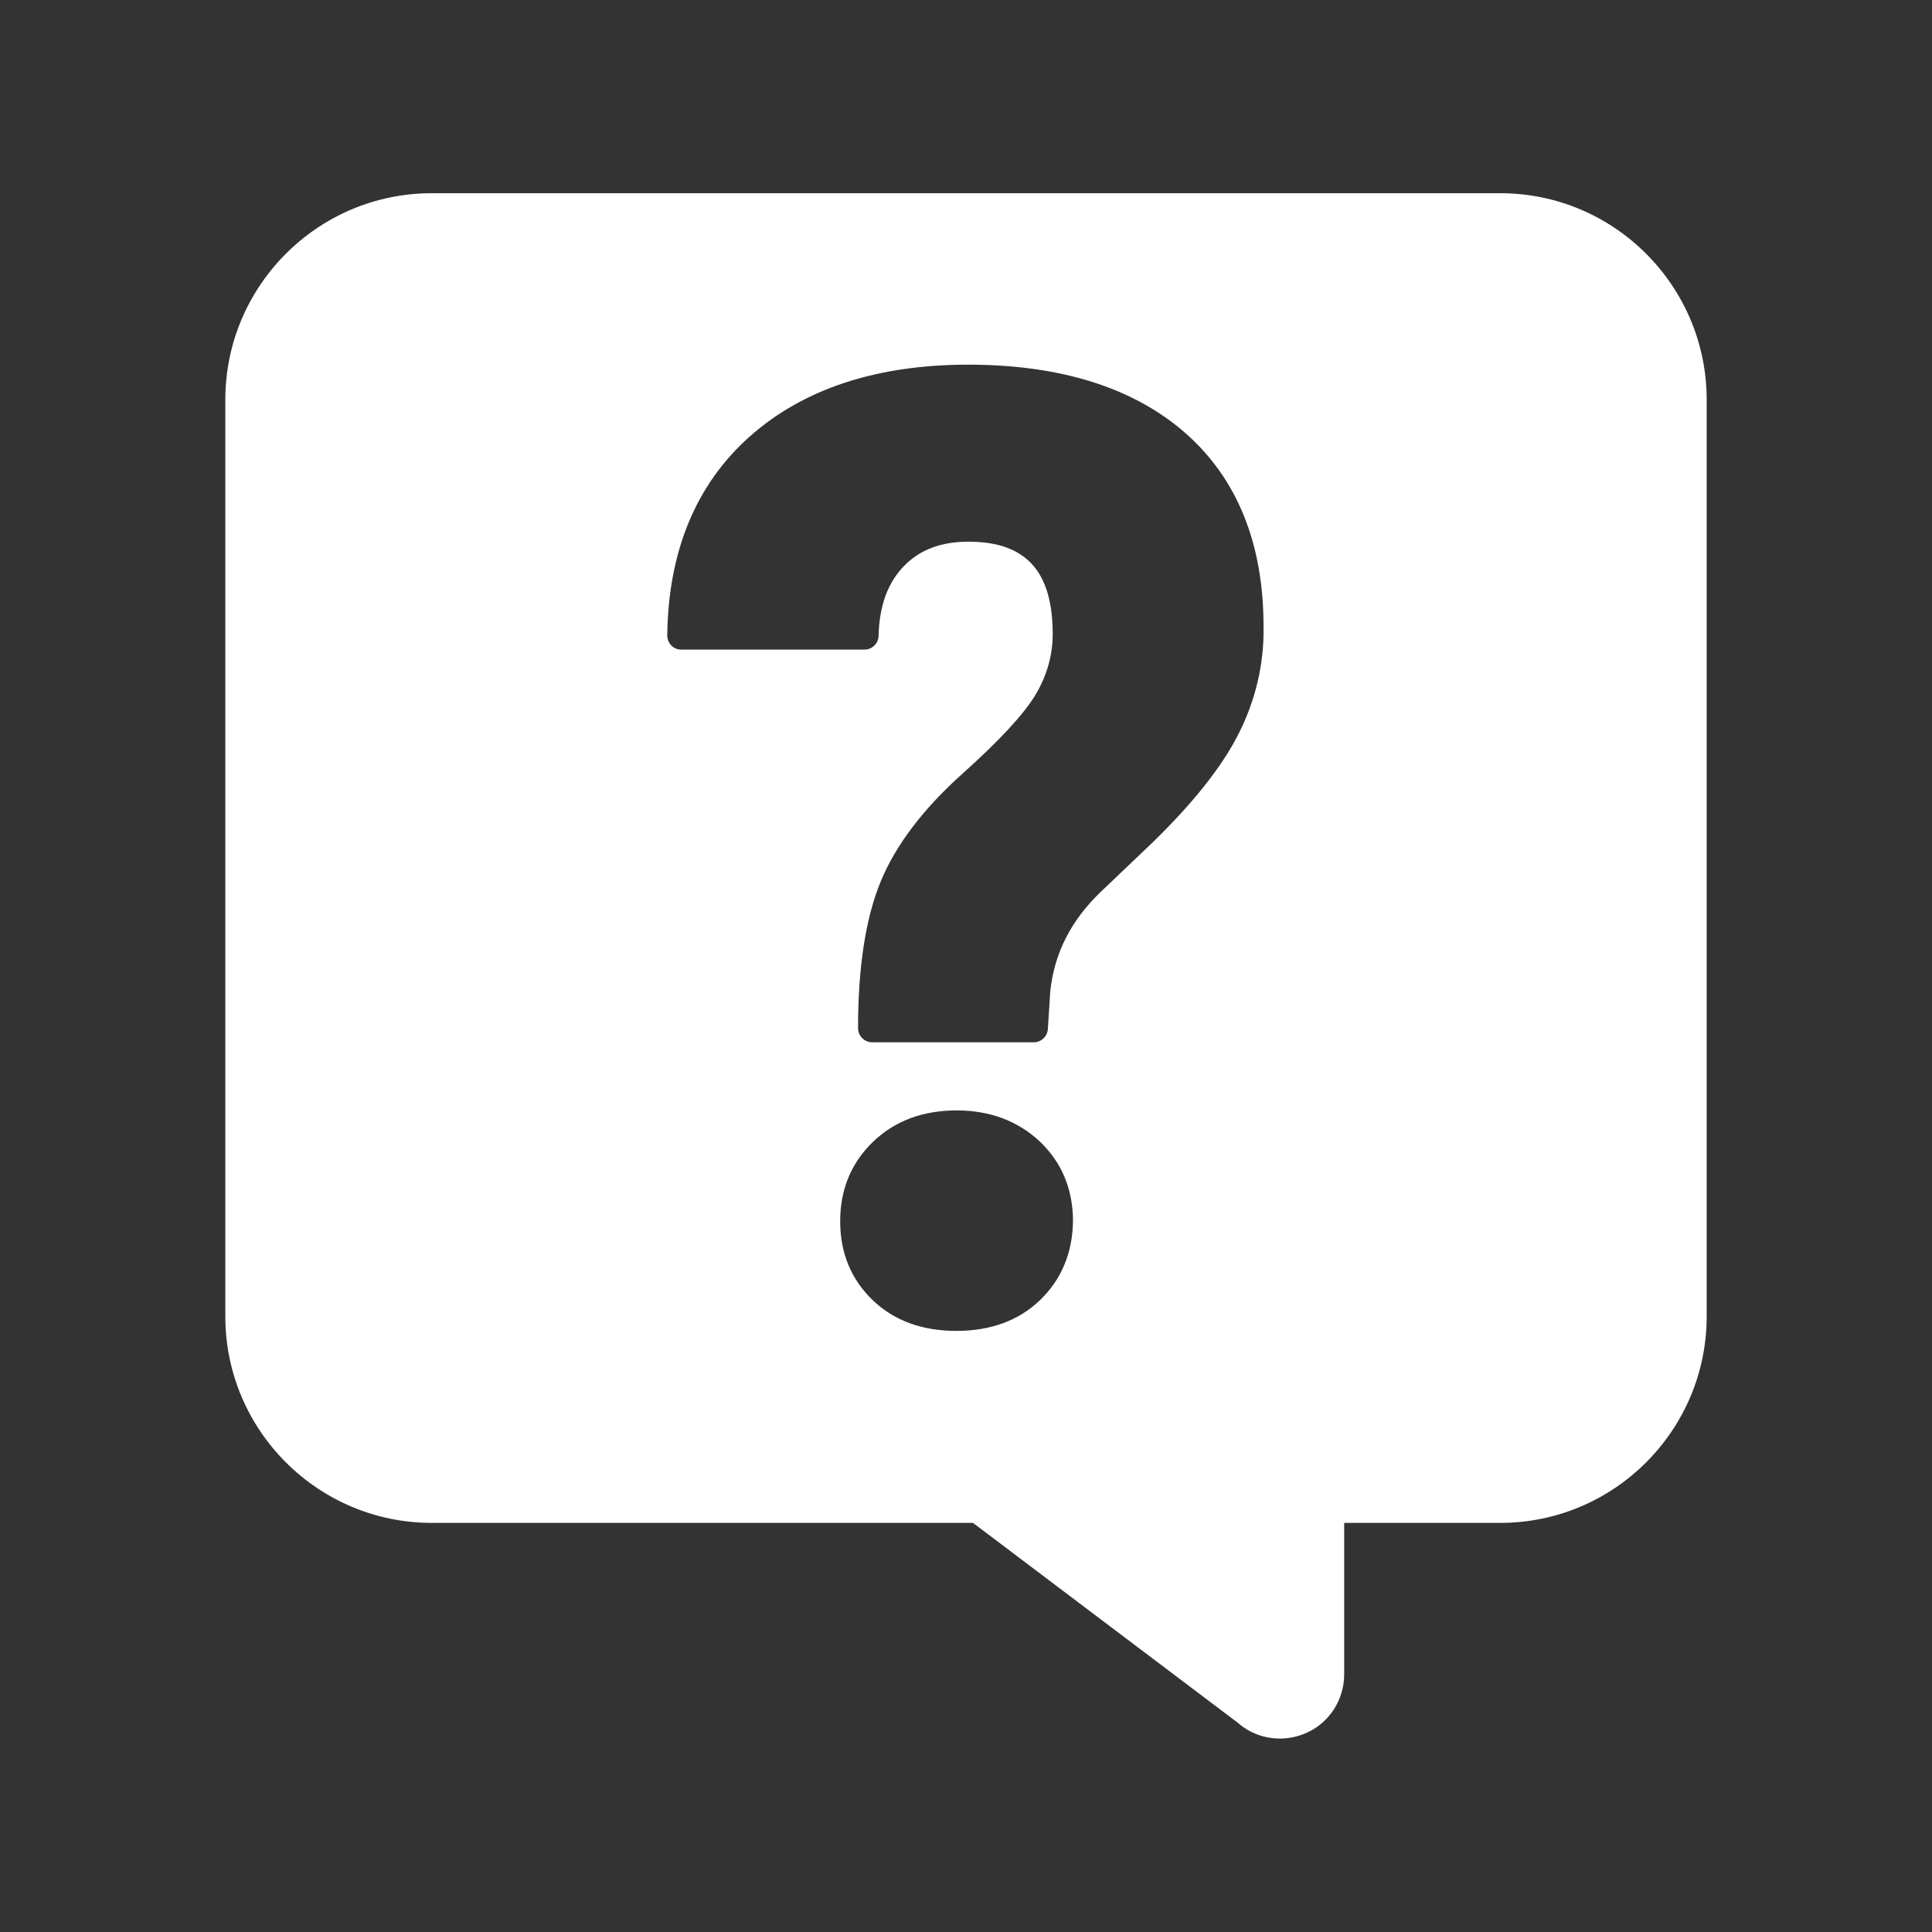<?xml version="1.0" encoding="utf-8"?>
<!-- Generator: Adobe Illustrator 18.0.0, SVG Export Plug-In . SVG Version: 6.00 Build 0)  -->
<!DOCTYPE svg PUBLIC "-//W3C//DTD SVG 1.1//EN" "http://www.w3.org/Graphics/SVG/1.1/DTD/svg11.dtd">
<svg version="1.1" id="Layer_1" xmlns="http://www.w3.org/2000/svg" xmlns:xlink="http://www.w3.org/1999/xlink" x="0px" y="0px"
	 viewBox="0 0 800 800" enable-background="new 0 0 800 800" xml:space="preserve">
<rect x="0" y="0" width="800" height="800" fill="#333333" stroke="none"/>
<path fill="#FFFFFF" d="M621.2,80H178.8c-47.2,0-85.5,38.4-85.5,85.5v379.6c0,47.2,38.4,85.5,85.5,85.5h224.1l109.7,82.8
	c4.9,4.3,11.1,6.5,17.4,6.5c3.7,0,7.5-0.8,11.1-2.4c9.5-4.3,15.5-13.8,15.5-24.2v-62.7h64.6c47.2,0,85.5-38.4,85.5-85.5V165.5
	C706.7,118.4,668.4,80,621.2,80z M430.7,538.3c-8.8,8.5-20.5,12.8-34.7,12.8c-14.2,0-25.9-4.3-34.7-12.8
	c-8.9-8.6-13.4-19.5-13.4-32.6c0-13.2,4.6-24.3,13.7-33c9-8.6,20.6-12.9,34.5-12.9c13.9,0,25.4,4.4,34.5,12.9
	c9.1,8.7,13.7,19.8,13.7,33C444.1,518.7,439.6,529.7,430.7,538.3z M512.9,303.8c-6.9,13.7-19,28.9-35.9,45.3l-21.2,20.2
	c-12.3,11.8-19.2,25.3-20.9,41.1l-1,15.7c-0.2,3.1-2.8,5.5-5.9,5.5h-66.8c-3.2,0-5.9-2.6-5.9-5.9c0-25,3.1-45.4,9.3-60.5
	c6.2-15.2,17.7-30.3,34-44.9c15.2-13.6,25.4-24.6,30.3-32.8c4.6-7.8,7-16.2,7-24.9c0-26.1-11.1-38.3-34.9-38.3
	c-11.3,0-20.1,3.3-26.7,10.1c-6.7,6.9-10.2,16.4-10.5,28.9c-0.1,3.2-2.7,5.7-5.9,5.7h-75.7c-1.6,0-3.1-0.6-4.2-1.7
	c-1.1-1.1-1.7-2.6-1.7-4.2c0.4-34.8,11.9-62.6,34.2-82.4c22.2-19.7,52.6-29.7,90.4-29.7c38.2,0,68.4,9.5,89.8,28.2
	c21.6,18.9,32.5,45.9,32.5,80.1C523.5,274.9,519.9,289.9,512.9,303.8z"/>
</svg>
